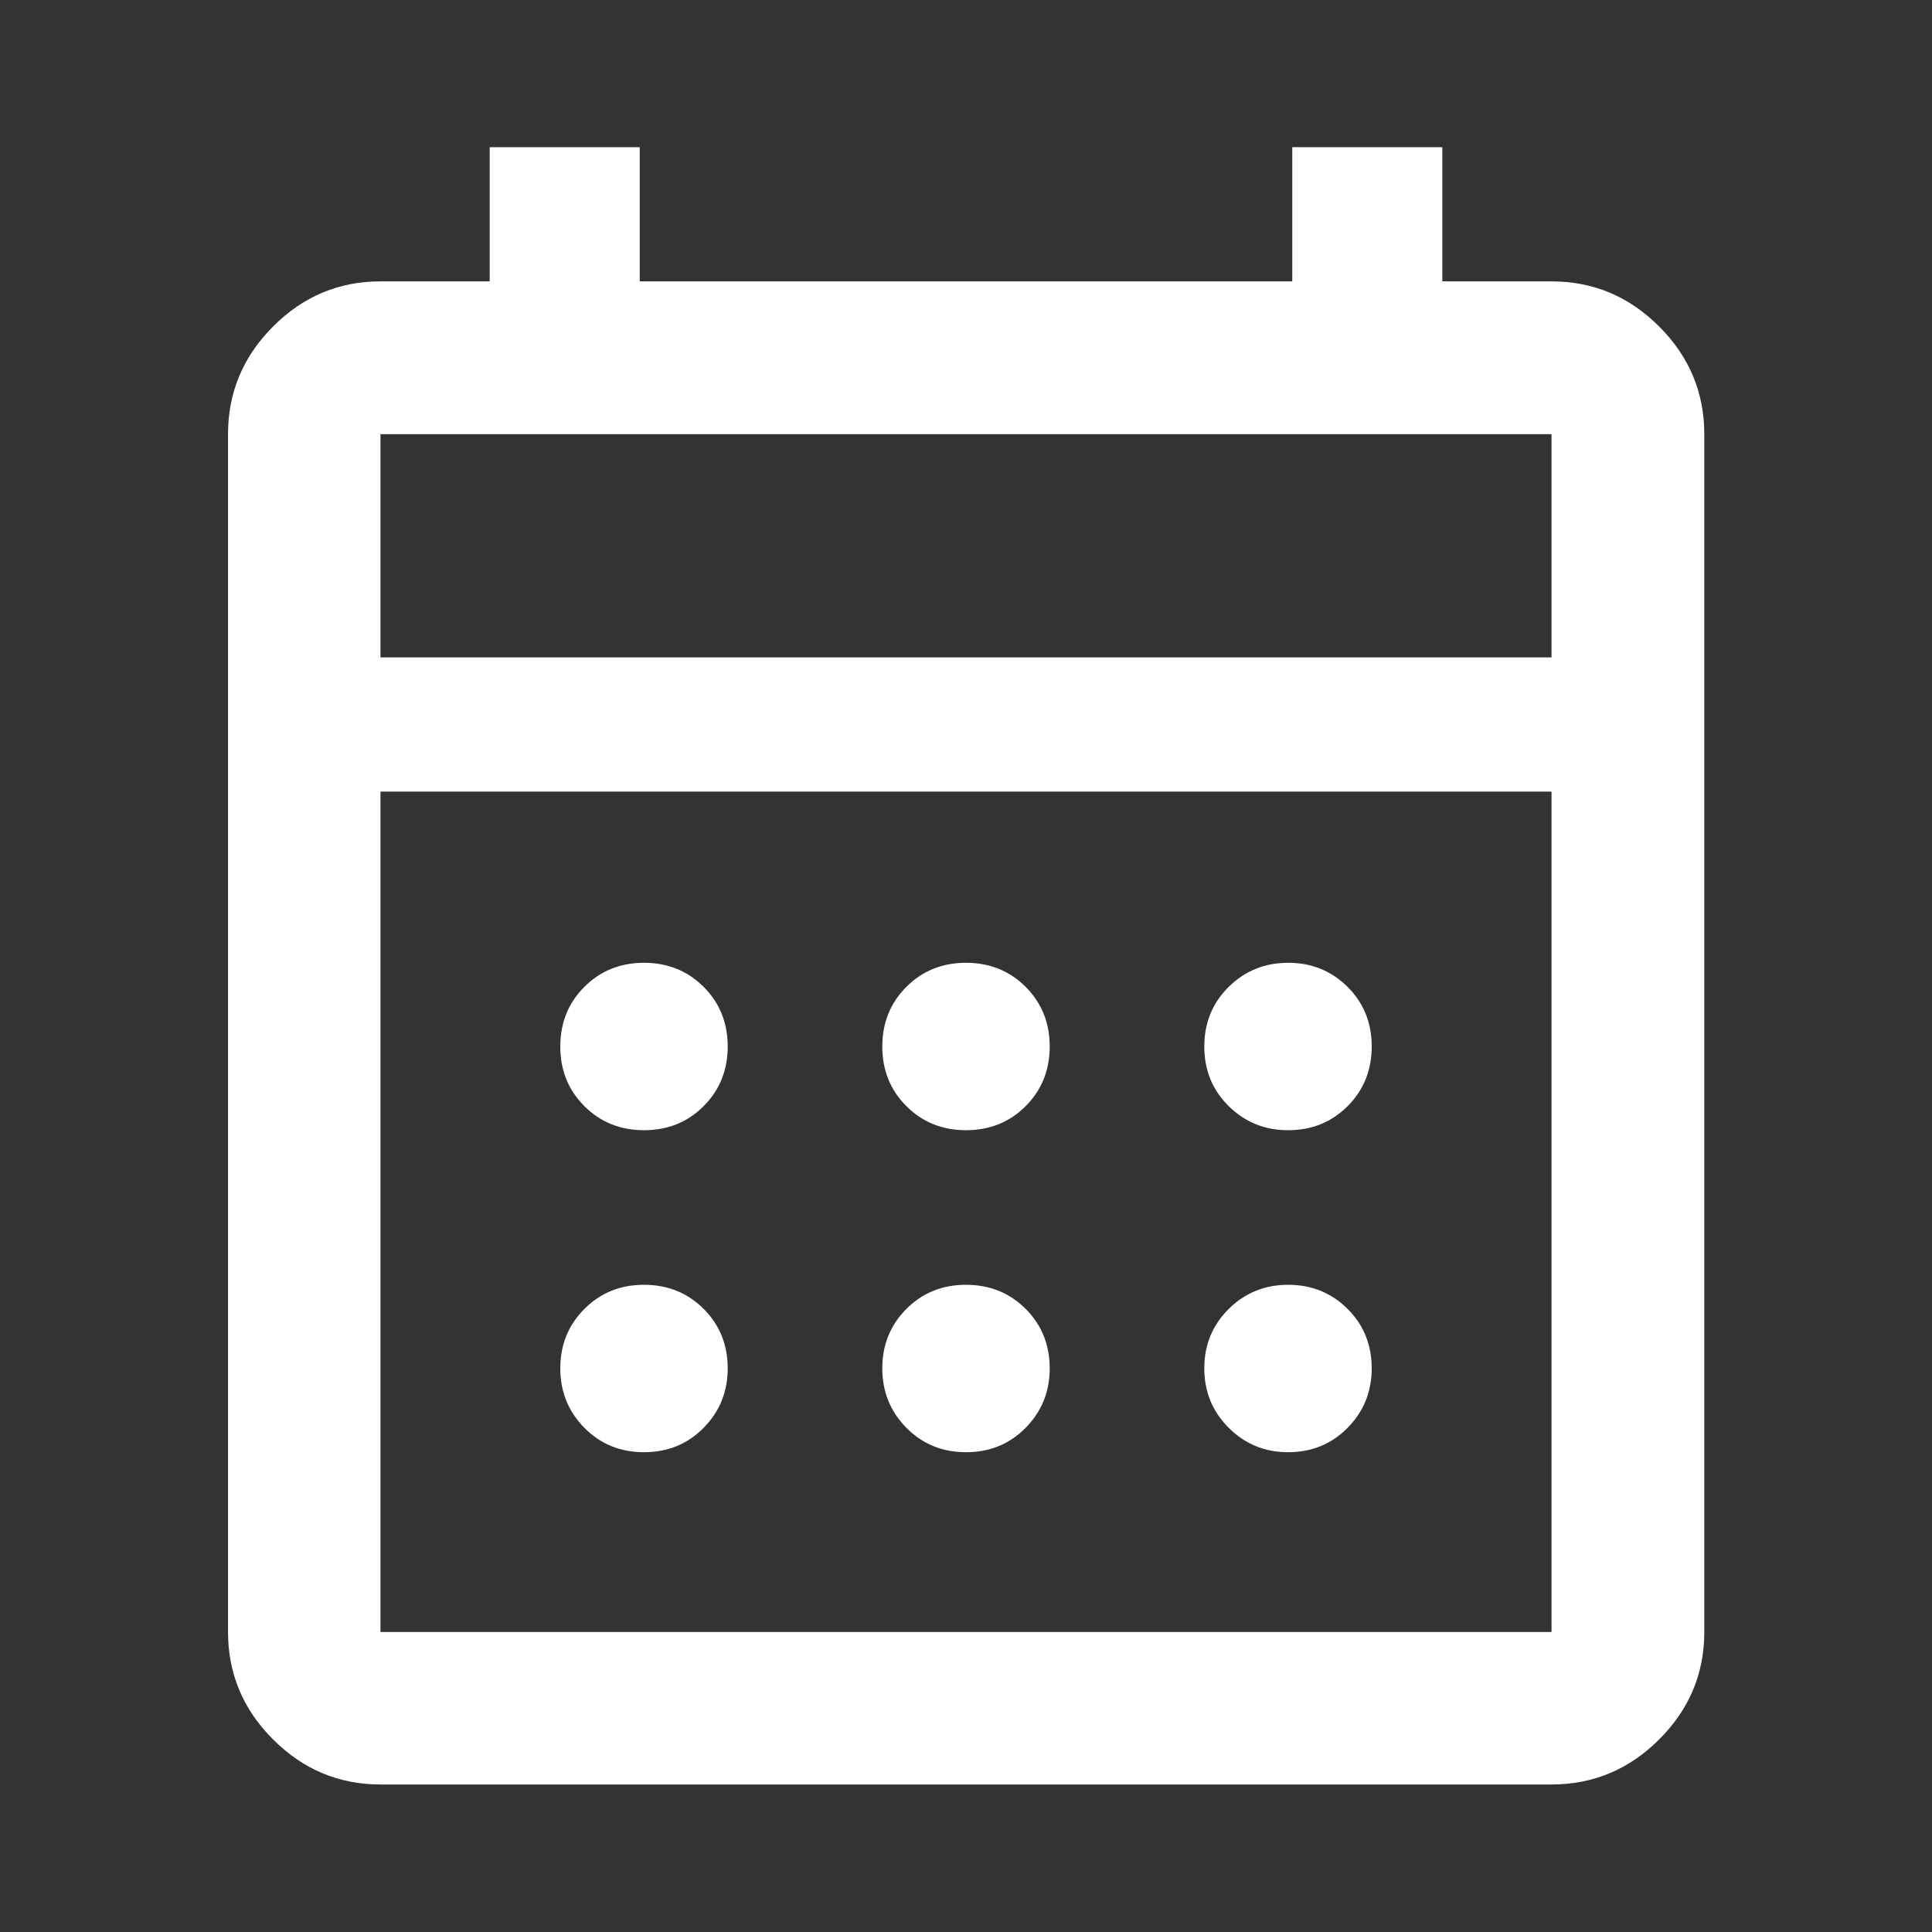 <svg xmlns="http://www.w3.org/2000/svg" fill="white" height="40" viewBox="0 -960 960 960" width="40"><rect x="0" y="-960" width="960" height="960" fill="#333333" stroke="none"/><path d="M189.058-73.304q-30.994 0-53.374-22.38-22.38-22.38-22.38-53.374v-595.218q0-31.059 22.38-53.486 22.38-22.427 53.374-22.427h54.275v-66.666h74.544v66.666h324.246v-66.666h74.544v66.666h54.275q31.06 0 53.486 22.427 22.427 22.427 22.427 53.486v595.218q0 30.994-22.427 53.374-22.426 22.38-53.486 22.38H189.058Zm0-75.754h581.884v-417.609H189.058v417.609Zm0-484.275h581.884v-110.943H189.058v110.943Zm0 0v-110.943 110.943Zm290.959 234.927q-17.671 0-29.641-11.953-11.97-11.954-11.97-29.624 0-17.671 11.953-29.641 11.954-11.97 29.624-11.97 17.671 0 29.641 11.953 11.97 11.954 11.97 29.624 0 17.671-11.953 29.641-11.954 11.97-29.624 11.97Zm-160 0q-17.671 0-29.641-11.953-11.97-11.954-11.97-29.624 0-17.671 11.953-29.641 11.954-11.97 29.624-11.97 17.671 0 29.641 11.953 11.97 11.954 11.97 29.624 0 17.671-11.953 29.641-11.954 11.97-29.624 11.97Zm320 0q-17.336 0-29.474-11.953-12.137-11.954-12.137-29.624 0-17.671 12.121-29.641 12.121-11.97 29.576-11.97t29.473 11.953q12.018 11.954 12.018 29.624 0 17.671-11.953 29.641-11.954 11.97-29.624 11.97Zm-160 160q-17.671 0-29.641-12.121-11.97-12.121-11.97-29.576t11.953-29.473q11.954-12.018 29.624-12.018 17.671 0 29.641 11.953 11.97 11.954 11.97 29.624 0 17.336-11.953 29.474-11.954 12.137-29.624 12.137Zm-160 0q-17.671 0-29.641-12.121-11.97-12.121-11.97-29.576t11.953-29.473q11.954-12.018 29.624-12.018 17.671 0 29.641 11.953 11.97 11.954 11.97 29.624 0 17.336-11.953 29.474-11.954 12.137-29.624 12.137Zm320 0q-17.336 0-29.474-12.121-12.137-12.121-12.137-29.576t12.121-29.473q12.121-12.018 29.576-12.018t29.473 11.953q12.018 11.954 12.018 29.624 0 17.336-11.953 29.474-11.954 12.137-29.624 12.137Z"/></svg>